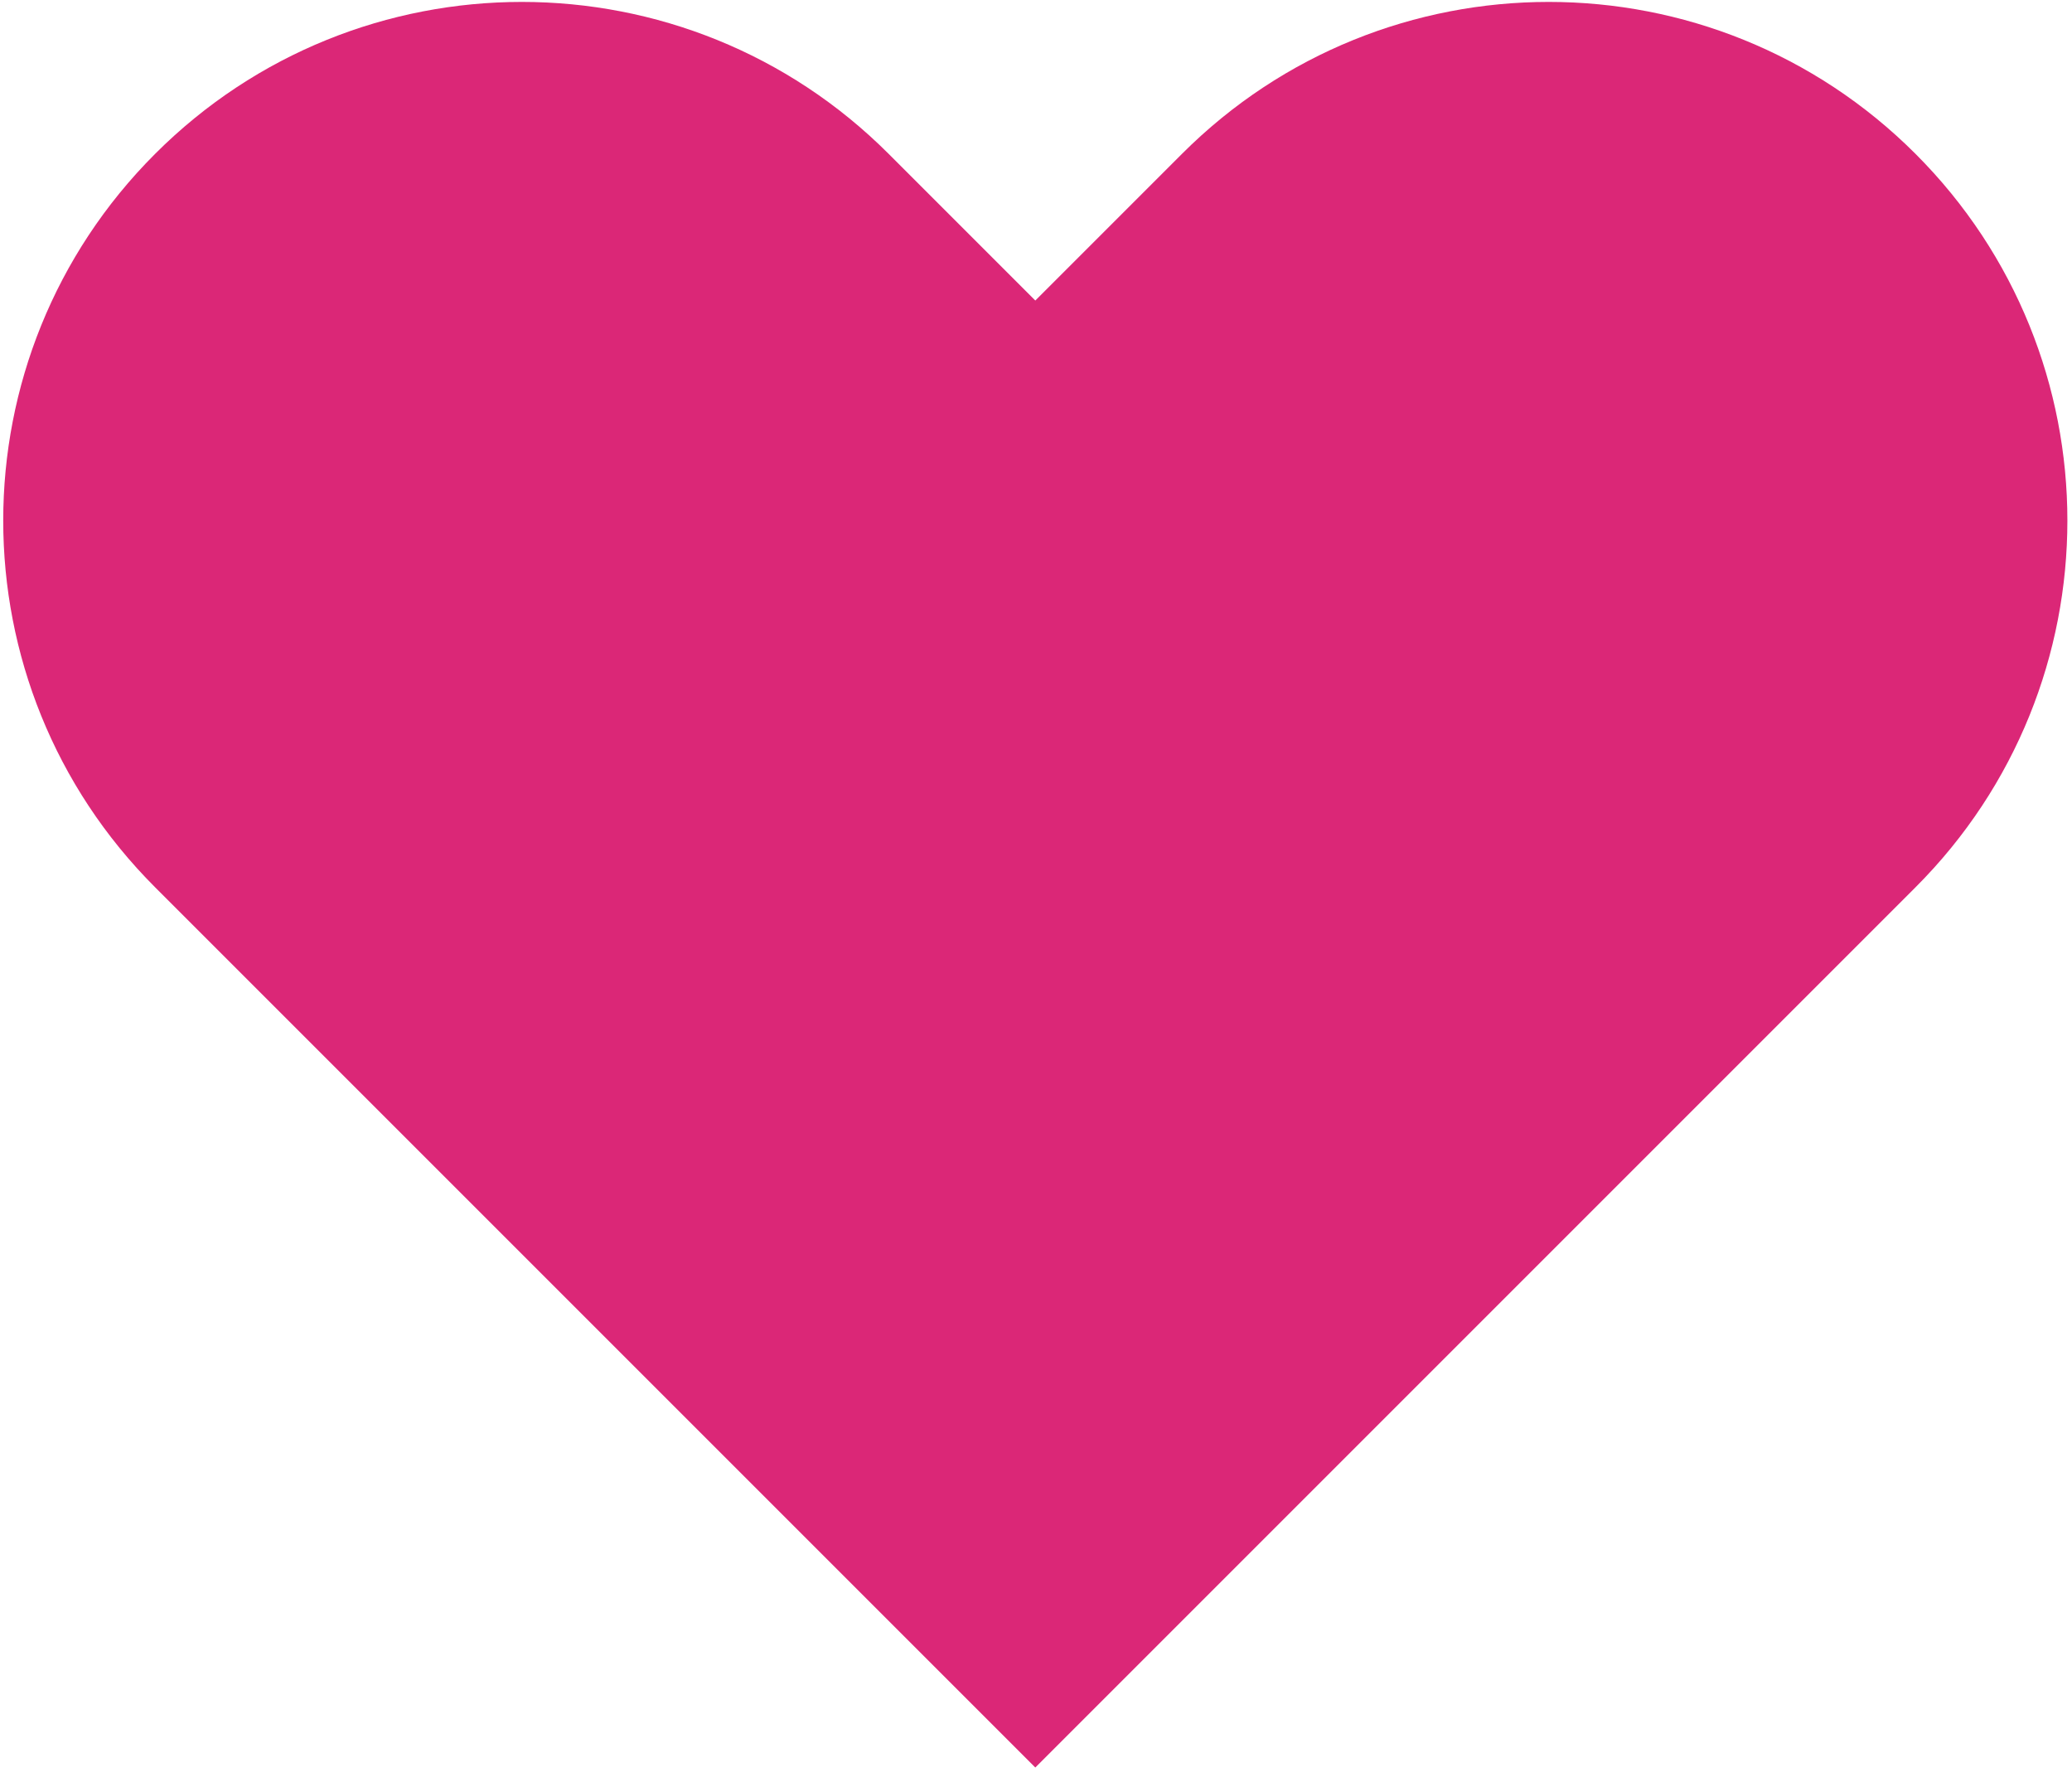 <svg width="235" height="201" viewBox="0 0 235 201" fill="none" xmlns="http://www.w3.org/2000/svg">
<path fill-rule="evenodd" clip-rule="evenodd" d="M17.595 100.636L34.232 117.274L34.232 117.274L117.421 200.463L117.421 200.463L200.61 117.274L217.248 100.636C240.22 77.664 240.22 40.419 217.248 17.447C194.276 -5.525 157.031 -5.525 134.059 17.447L117.421 34.085L100.784 17.447C77.811 -5.525 40.566 -5.525 17.595 17.447C-5.378 40.419 -5.378 77.664 17.595 100.636Z" fill="#DB2777"/>
</svg>
